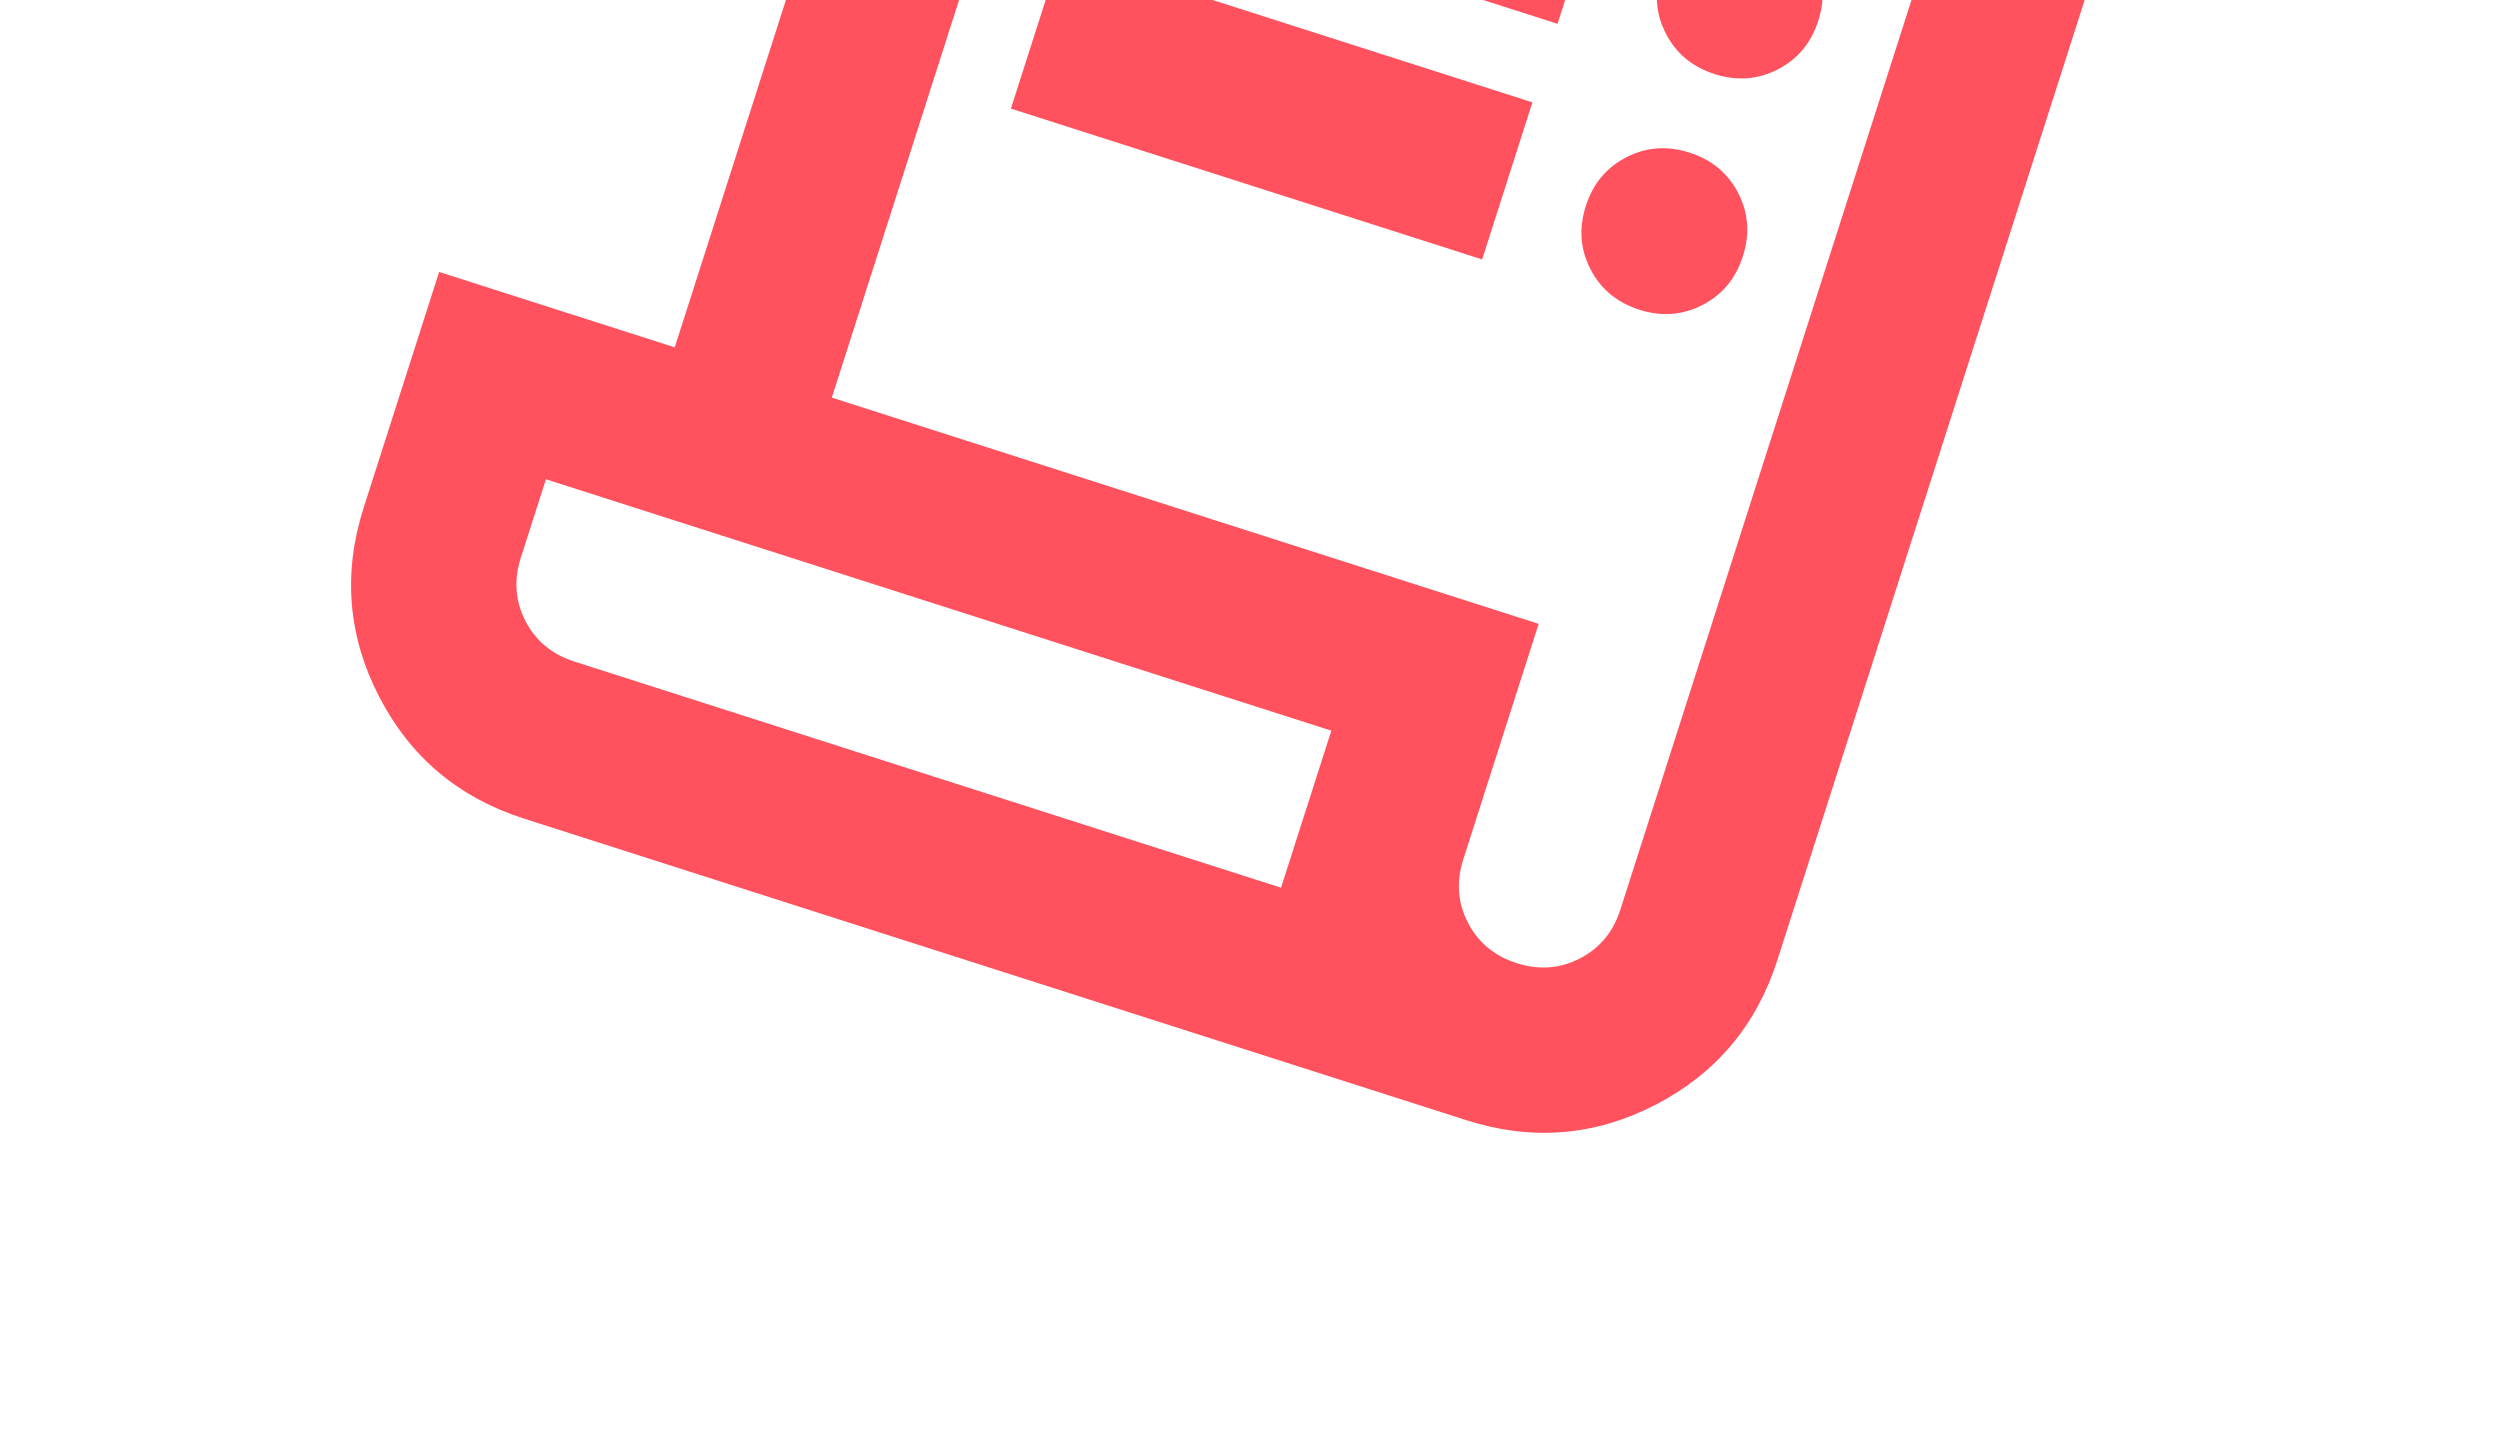 <svg width="83" height="48" viewBox="0 0 83 48" fill="none" xmlns="http://www.w3.org/2000/svg">
<g clip-path="url(#clip0_1912_70)">
<path d="M17.394 27.177C15.221 26.481 13.618 25.13 12.584 23.122C11.549 21.114 11.38 19.023 12.075 16.851L14.579 9.028L22.401 11.532L34.085 -24.973L36.744 -19.81L41.907 -22.469L44.566 -17.306L49.73 -19.965L52.389 -14.803L57.552 -17.462L60.211 -12.299L65.374 -14.958L68.034 -9.795L73.197 -12.455L59.01 31.872C58.314 34.045 56.963 35.648 54.955 36.683C52.947 37.717 50.857 37.886 48.684 37.191L17.394 27.177ZM50.353 31.976C51.092 32.212 51.791 32.161 52.45 31.821C53.11 31.481 53.558 30.942 53.795 30.203L65.478 -6.301L36.796 -15.481L27.616 13.201L51.083 20.712L48.58 28.534C48.343 29.273 48.395 29.972 48.735 30.632C49.075 31.291 49.614 31.739 50.353 31.976ZM36.065 -4.217L37.734 -9.432L53.379 -4.425L51.71 0.79L36.065 -4.217ZM33.562 3.606L35.231 -1.609L50.876 3.398L49.207 8.613L33.562 3.606ZM56.925 2.459C56.186 2.223 55.647 1.775 55.307 1.115C54.967 0.455 54.916 -0.244 55.152 -0.983C55.389 -1.721 55.837 -2.261 56.496 -2.601C57.156 -2.94 57.855 -2.992 58.594 -2.756C59.333 -2.519 59.872 -2.071 60.212 -1.411C60.552 -0.752 60.603 -0.052 60.367 0.686C60.131 1.425 59.683 1.965 59.023 2.304C58.363 2.644 57.664 2.696 56.925 2.459ZM54.422 10.282C53.683 10.045 53.144 9.597 52.804 8.938C52.464 8.278 52.412 7.579 52.649 6.84C52.885 6.101 53.333 5.562 53.993 5.222C54.653 4.882 55.352 4.83 56.091 5.067C56.829 5.303 57.369 5.751 57.709 6.411C58.048 7.071 58.1 7.77 57.864 8.509C57.627 9.248 57.179 9.787 56.519 10.127C55.86 10.466 55.16 10.518 54.422 10.282ZM19.063 21.962L42.53 29.472L44.2 24.258L18.125 15.912L17.29 18.52C17.054 19.259 17.106 19.958 17.445 20.617C17.785 21.277 18.325 21.725 19.063 21.962Z" fill="#FF525E"/>
</g>
<defs>
<clipPath id="clip0_1912_70">
<rect width="65.706" height="65.706" fill="white" transform="translate(20.109 -35.195) rotate(17.747)"/>
</clipPath>
</defs>
</svg>
